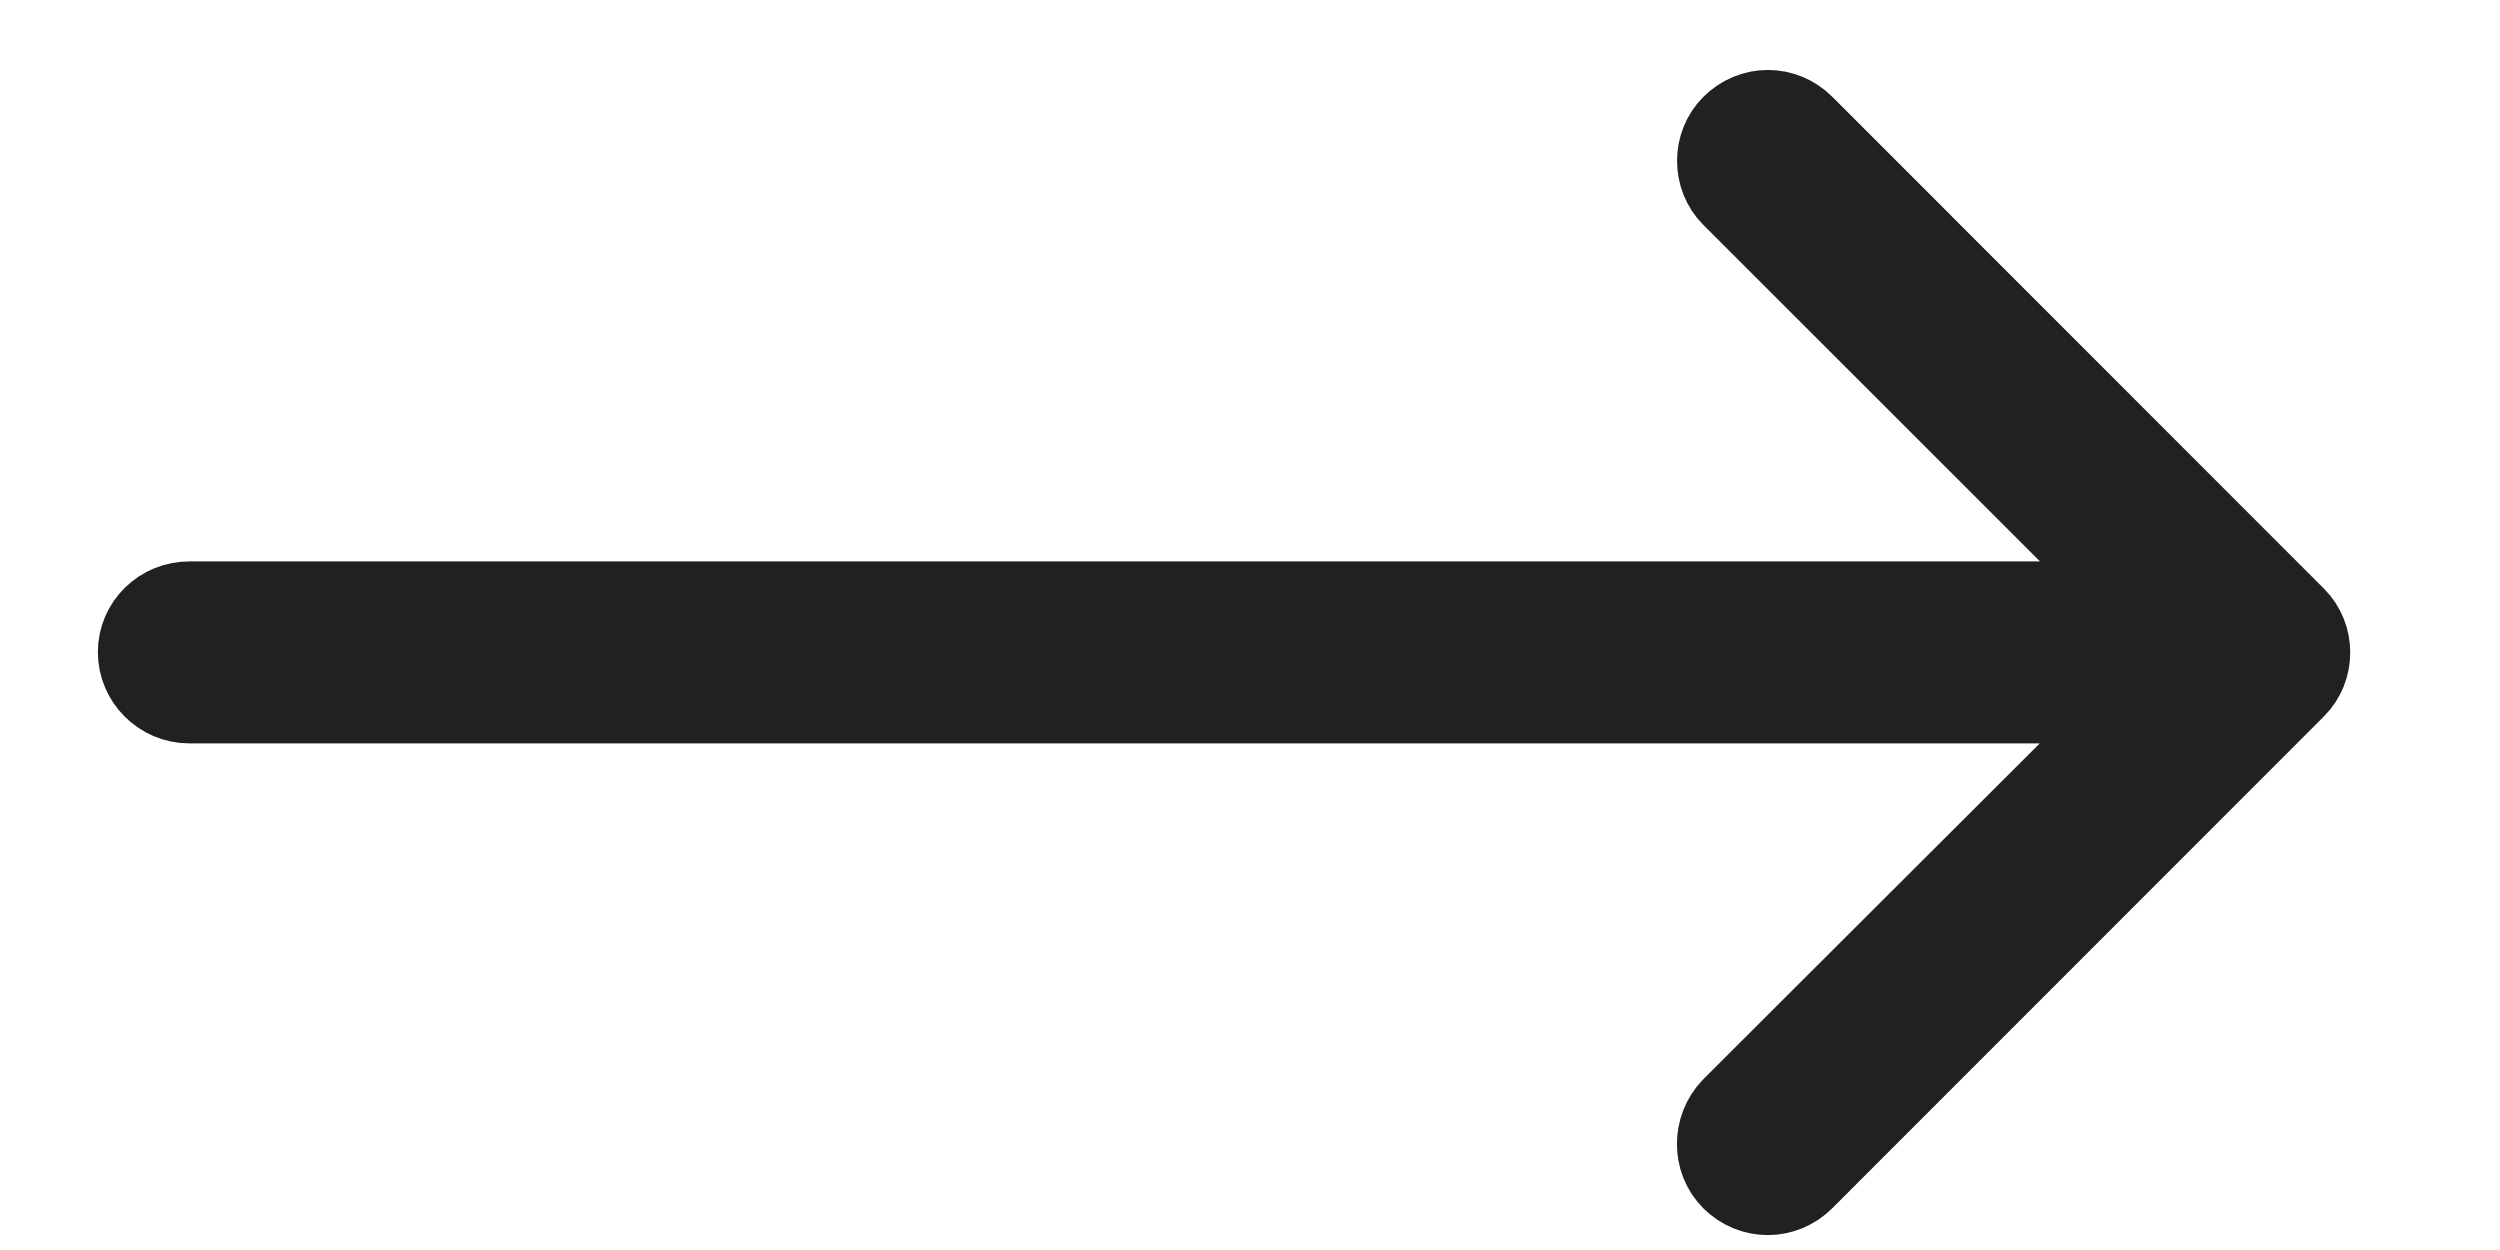 <svg xmlns="http://www.w3.org/2000/svg" width="14" height="7" viewBox="0 0 14 7">
    <path fill="#212121" fill-rule="evenodd" stroke="#212121" stroke-width=".4" d="M10.12.684c-.123-.123-.316-.123-.44 0-.118.118-.118.316 0 .434l2.227 2.226H1.06c-.171 0-.312.136-.312.308 0 .17.14.311.312.311h10.846L9.68 6.185c-.119.123-.119.321 0 .44.123.122.316.122.439 0l2.753-2.754c.119-.118.119-.316 0-.434L10.12.684z"/>
</svg>
